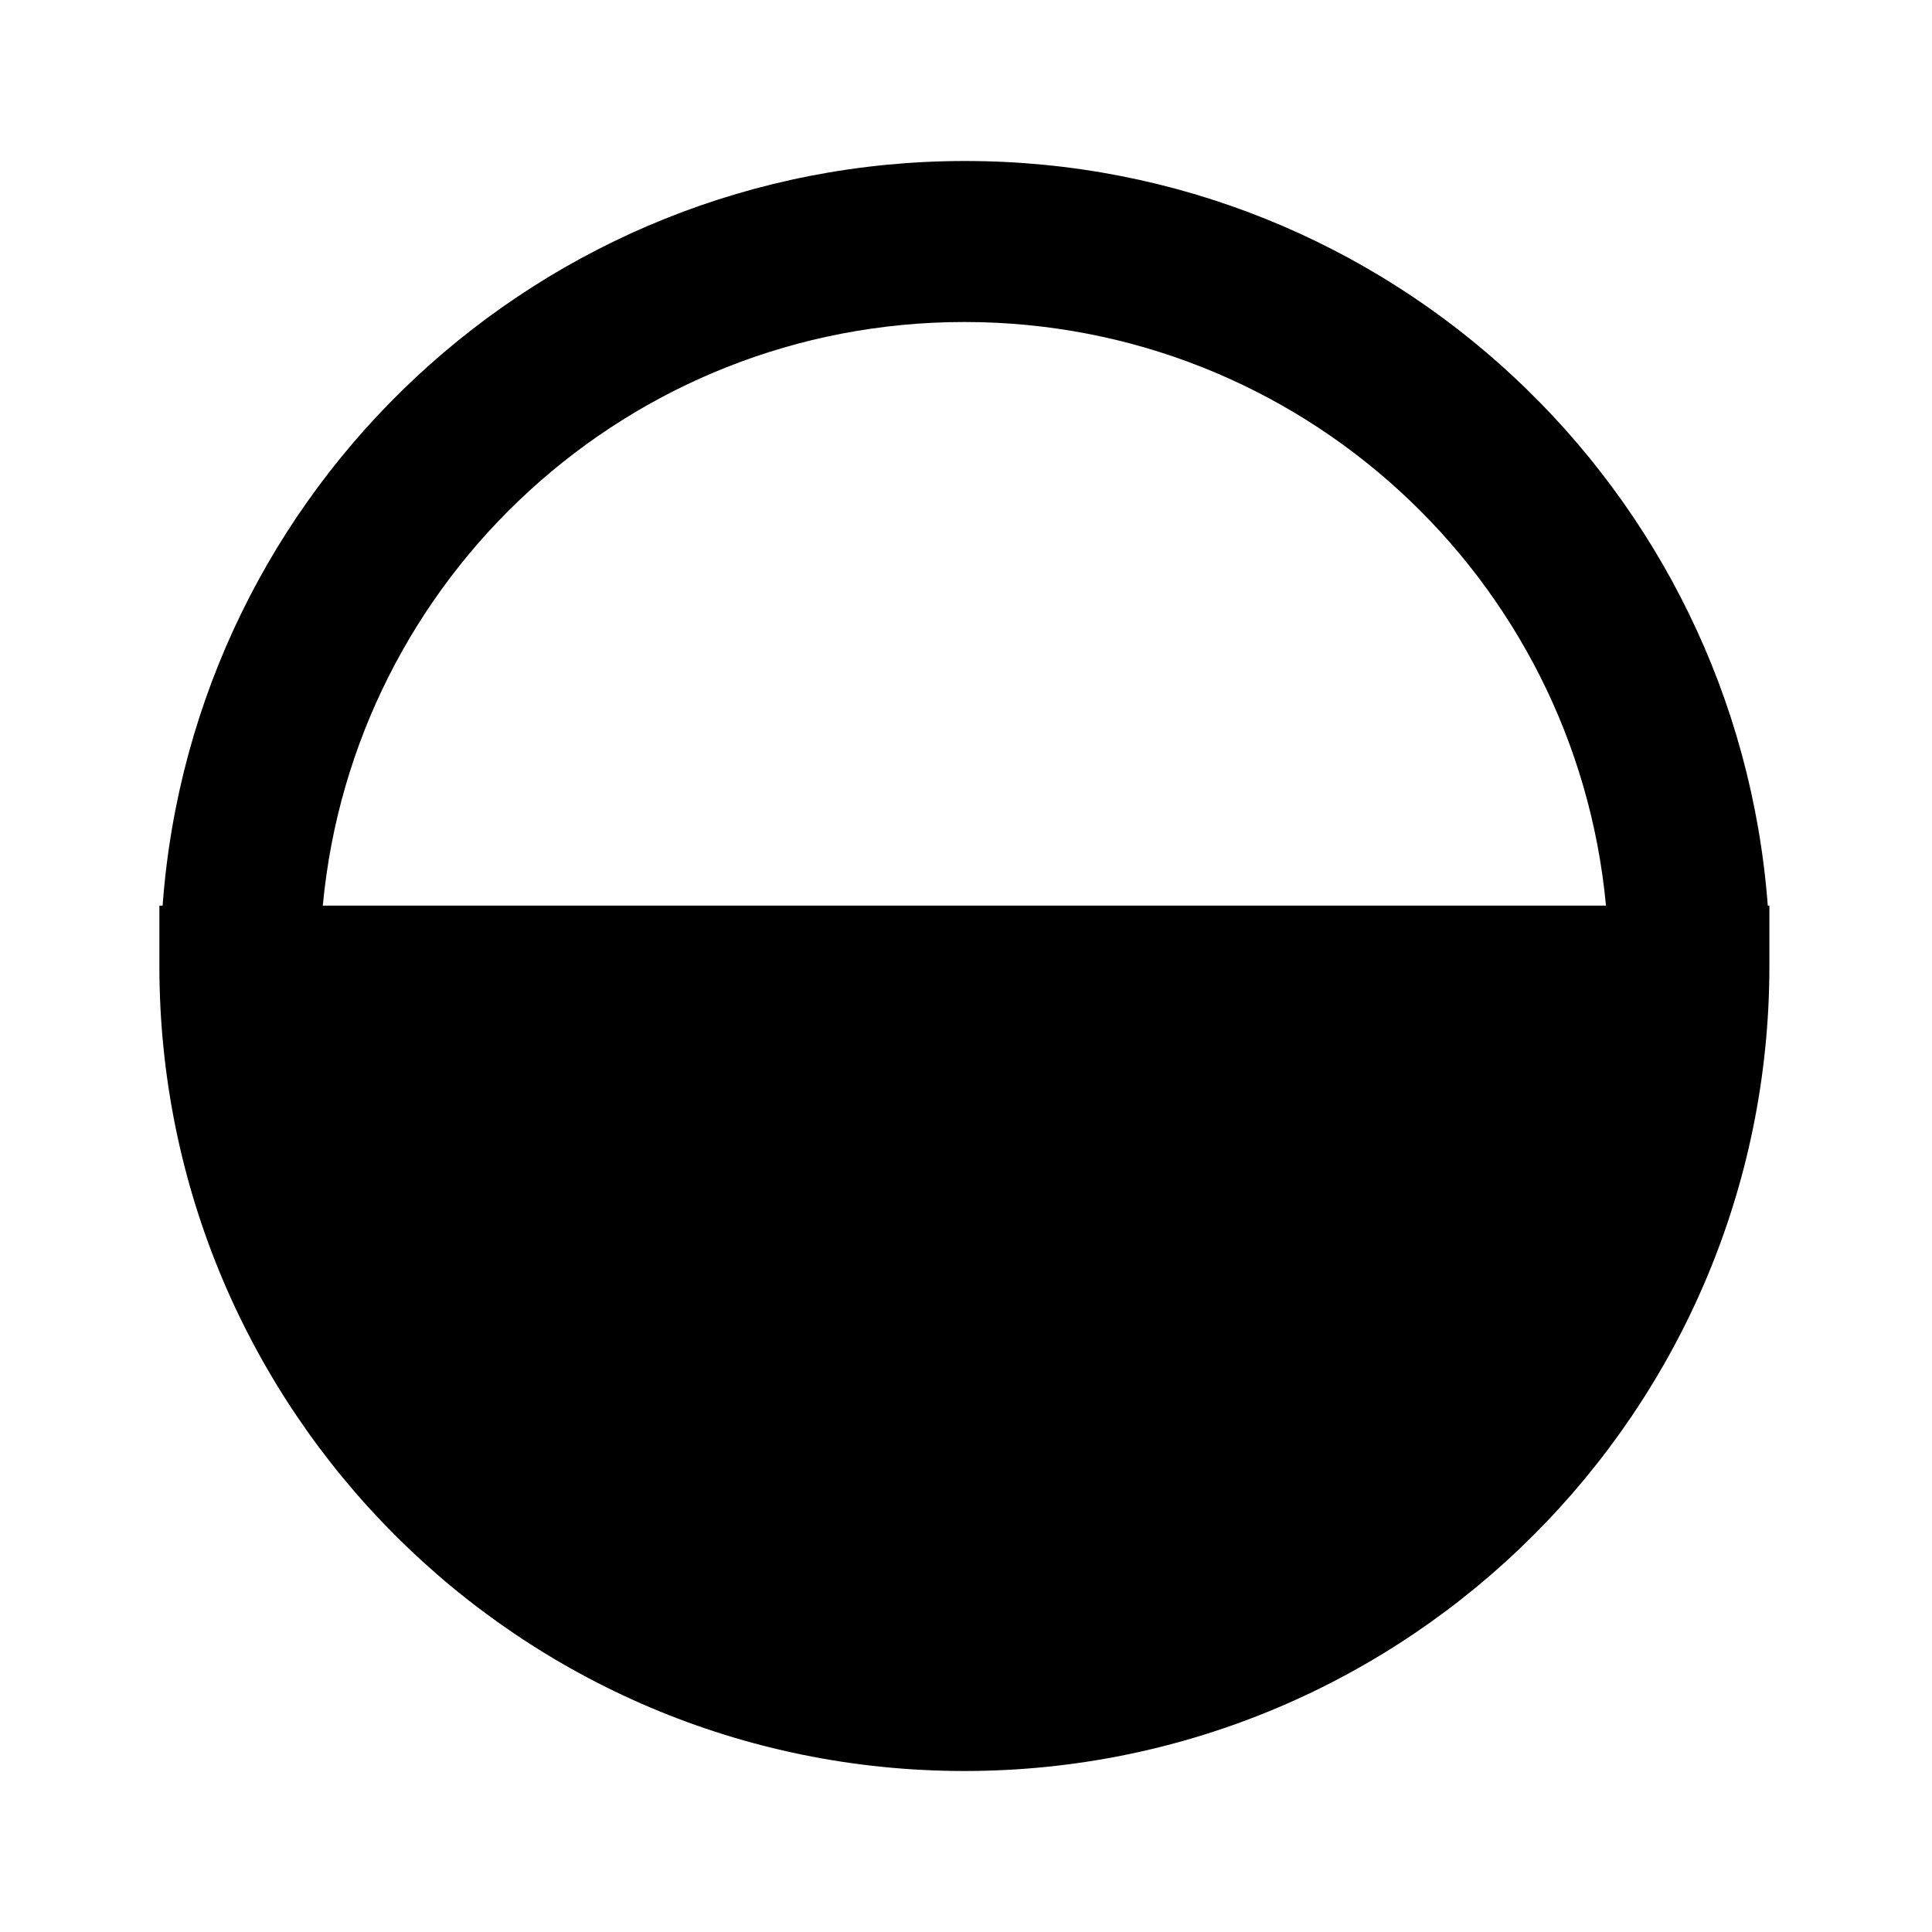 <svg viewBox="0 0 24 24" xmlns="http://www.w3.org/2000/svg"><path fill="currentColor" d="M2.02 11.25C2.4 6.07 6.72 2 11.99 2c5.27 0 9.58 4.07 9.97 9.25h.02V12c0 5.52-4.48 10-10 10 -5.53 0-10-4.48-10-10v-.75H2Zm2 0h15.93C19.57 7.18 16.15 4 11.98 4c-4.17 0-7.59 3.18-7.97 7.25Z"/></svg>